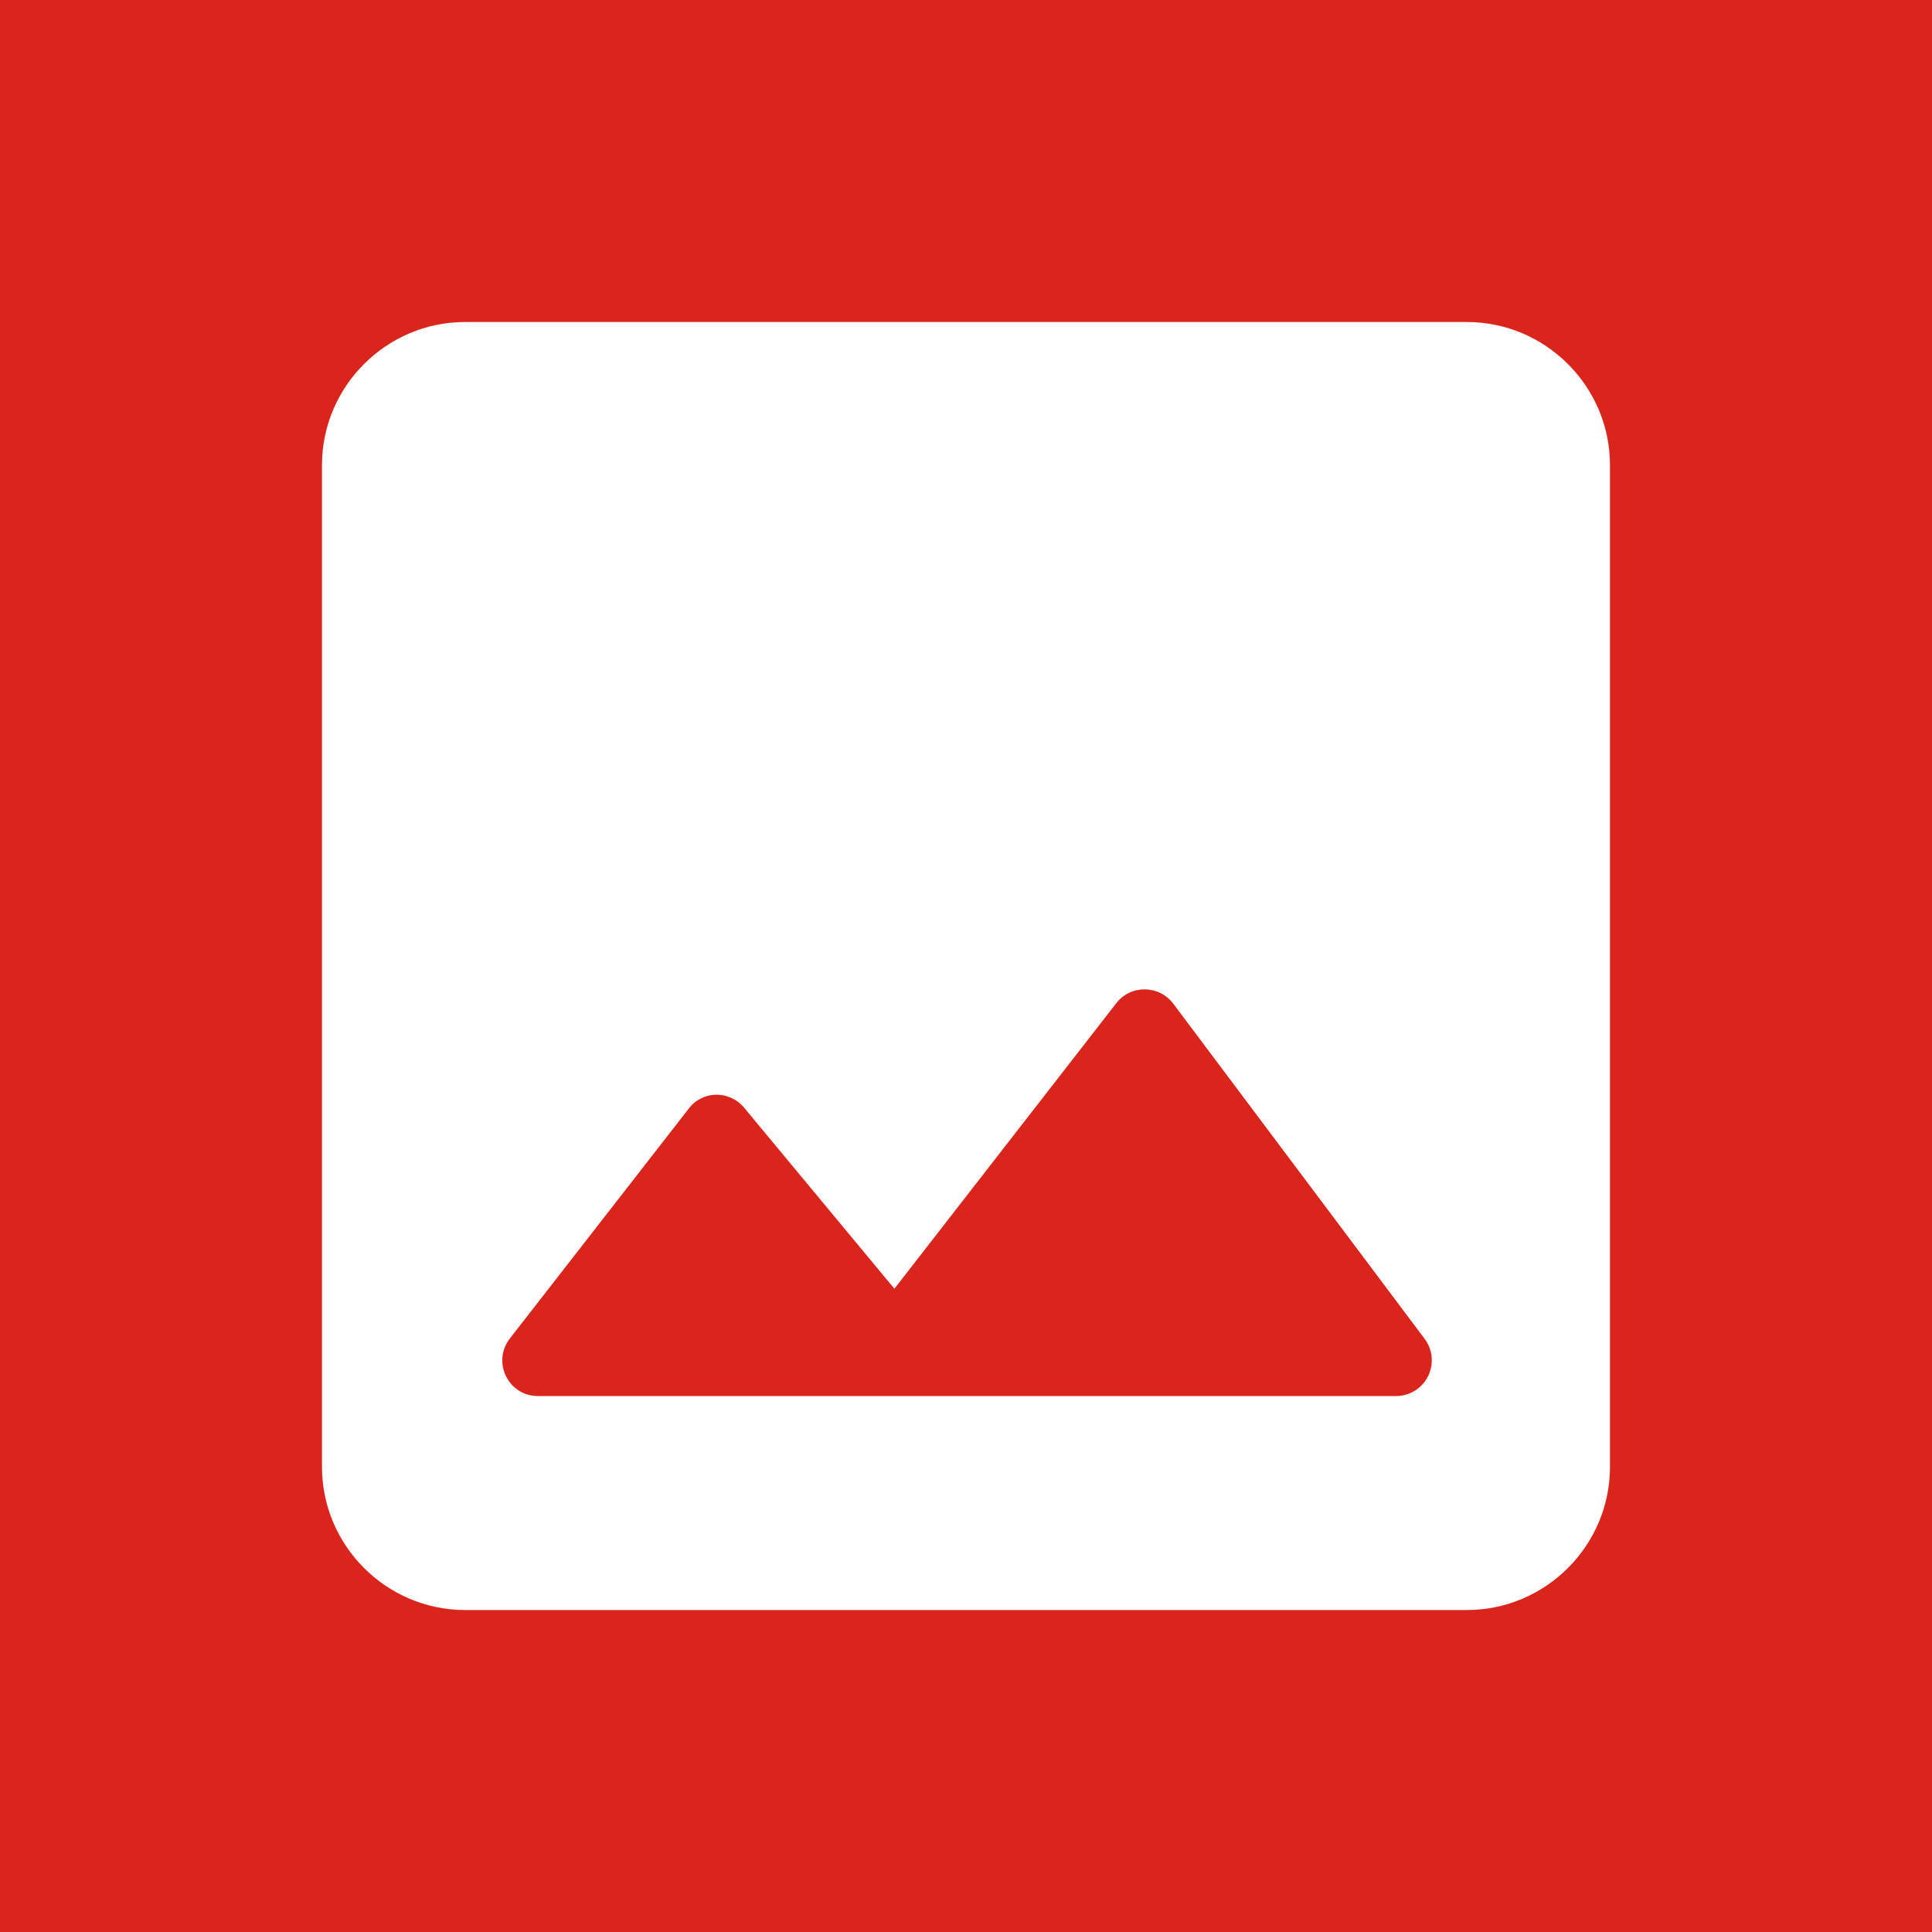 <svg width="49" height="49" viewBox="0 0 49 49" fill="none" xmlns="http://www.w3.org/2000/svg">
<rect x="0" y="0" width="49" height="49" fill="#333333" stroke="none"/>
<g clip-path="url(#clip0_4972_7642)">
<rect width="49" height="49" fill="#DA251C"/>
</g>
<path d="M40.833 37.204V11.797C40.833 9.8 39.199 8.167 37.203 8.167H11.796C9.799 8.167 8.166 9.8 8.166 11.797V37.204C8.166 39.2 9.799 40.834 11.796 40.834H37.203C39.199 40.834 40.833 39.2 40.833 37.204ZM18.873 28.094L22.684 32.685L28.311 25.444C28.673 24.972 29.399 24.972 29.762 25.462L36.132 33.956C36.233 34.09 36.295 34.251 36.31 34.418C36.325 34.586 36.293 34.755 36.218 34.906C36.143 35.056 36.027 35.183 35.883 35.272C35.74 35.36 35.575 35.407 35.406 35.407H13.647C12.884 35.407 12.467 34.536 12.939 33.937L17.458 28.13C17.803 27.658 18.492 27.64 18.873 28.094Z" fill="white"/>
<defs>
<clipPath id="clip0_4972_7642">
<rect width="49" height="49" fill="white"/>
</clipPath>
</defs>
</svg>
